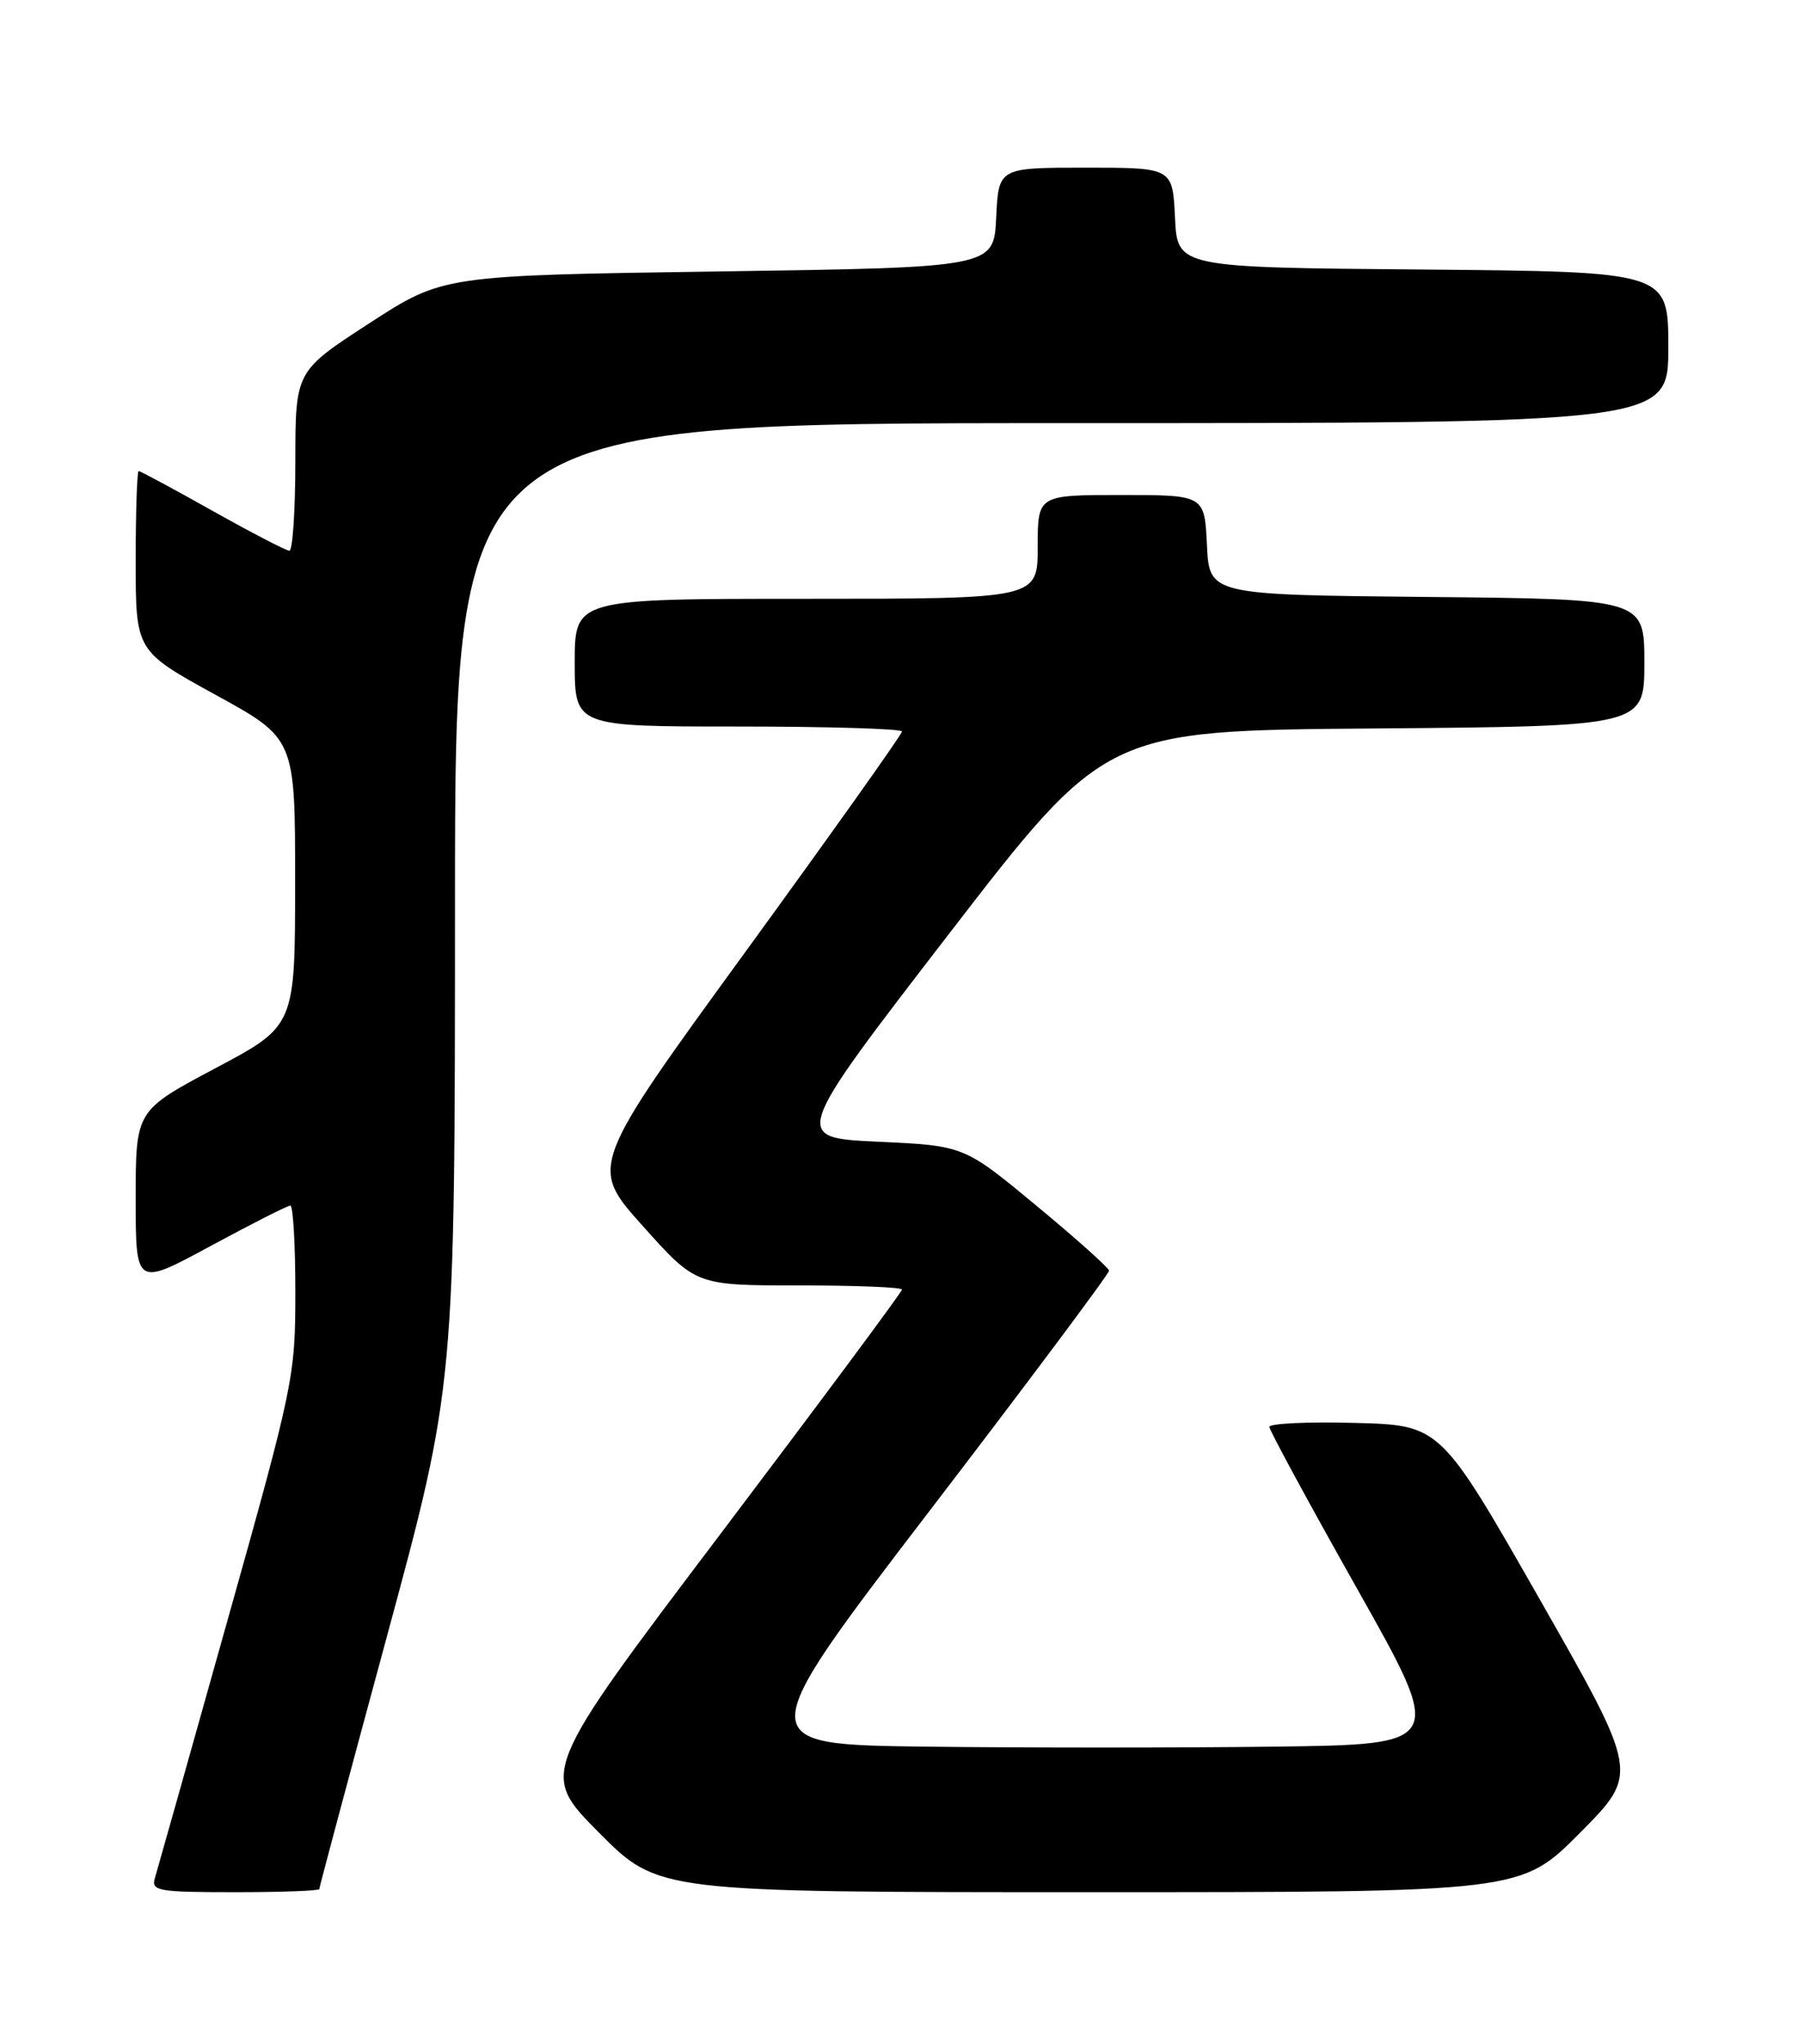 <?xml version="1.0" encoding="UTF-8" standalone="no"?>
<!DOCTYPE svg PUBLIC "-//W3C//DTD SVG 1.1//EN" "http://www.w3.org/Graphics/SVG/1.1/DTD/svg11.dtd" >
<svg xmlns="http://www.w3.org/2000/svg" xmlns:xlink="http://www.w3.org/1999/xlink" version="1.1" viewBox="0 0 226 256">
 <g >
 <path fill="currentColor"
d=" M 40.00 236.61 C 40.00 236.39 43.82 222.11 48.50 204.86 C 56.99 173.50 56.99 173.50 57.00 113.25 C 57.00 53.00 57.00 53.00 133.00 53.00 C 209.00 53.00 209.00 53.00 209.00 43.51 C 209.00 34.03 209.00 34.03 178.25 33.76 C 147.50 33.50 147.50 33.50 147.20 27.25 C 146.90 21.00 146.90 21.00 136.00 21.00 C 125.10 21.00 125.10 21.00 124.80 27.25 C 124.50 33.50 124.50 33.50 90.00 34.00 C 55.50 34.50 55.50 34.50 46.25 40.50 C 37.01 46.50 37.01 46.50 37.00 57.75 C 37.00 63.94 36.66 68.99 36.25 68.98 C 35.84 68.97 31.51 66.72 26.62 63.98 C 21.74 61.24 17.58 59.00 17.37 59.00 C 17.17 59.00 17.00 64.07 17.00 70.27 C 17.00 81.53 17.00 81.53 26.99 87.02 C 36.98 92.50 36.98 92.50 36.97 110.50 C 36.97 128.50 36.97 128.50 26.98 133.80 C 17.00 139.10 17.00 139.10 17.00 150.12 C 17.00 161.14 17.00 161.14 26.37 156.07 C 31.53 153.28 36.03 151.00 36.37 151.00 C 36.72 151.00 37.00 155.88 37.00 161.85 C 37.00 172.42 36.79 173.46 28.46 203.10 C 23.77 219.82 19.69 234.29 19.40 235.25 C 18.91 236.84 19.83 237.00 29.43 237.00 C 35.24 237.00 40.00 236.82 40.00 236.61 Z  M 197.94 229.56 C 205.32 222.13 205.32 222.13 192.89 200.31 C 180.45 178.50 180.45 178.50 169.72 178.22 C 163.83 178.06 159.01 178.29 159.02 178.72 C 159.03 179.15 163.98 188.28 170.02 199.00 C 181.01 218.50 181.01 218.50 159.57 218.77 C 147.78 218.92 128.22 218.92 116.09 218.77 C 94.05 218.50 94.05 218.50 116.52 189.15 C 128.89 173.00 138.97 159.50 138.94 159.15 C 138.90 158.79 134.80 155.12 129.82 151.00 C 120.77 143.50 120.77 143.50 109.99 143.00 C 99.21 142.50 99.21 142.50 118.86 117.00 C 138.51 91.50 138.51 91.50 172.26 91.24 C 206.00 90.97 206.00 90.97 206.00 83.00 C 206.00 75.03 206.00 75.03 178.75 74.77 C 151.50 74.50 151.50 74.50 151.20 68.25 C 150.90 62.00 150.90 62.00 140.45 62.00 C 130.00 62.00 130.00 62.00 130.00 68.50 C 130.00 75.00 130.00 75.00 101.00 75.00 C 72.00 75.00 72.00 75.00 72.00 83.00 C 72.00 91.00 72.00 91.00 92.50 91.00 C 103.78 91.00 113.00 91.28 113.00 91.62 C 113.00 91.97 104.19 104.36 93.42 119.17 C 73.83 146.09 73.83 146.09 80.51 153.54 C 87.18 161.00 87.18 161.00 100.09 161.00 C 107.19 161.00 113.00 161.23 113.00 161.52 C 113.00 161.81 102.79 175.55 90.31 192.06 C 67.62 222.07 67.62 222.07 75.03 229.53 C 82.45 237.00 82.45 237.00 136.50 237.00 C 190.55 237.00 190.55 237.00 197.94 229.56 Z "/>
</g>
</svg>